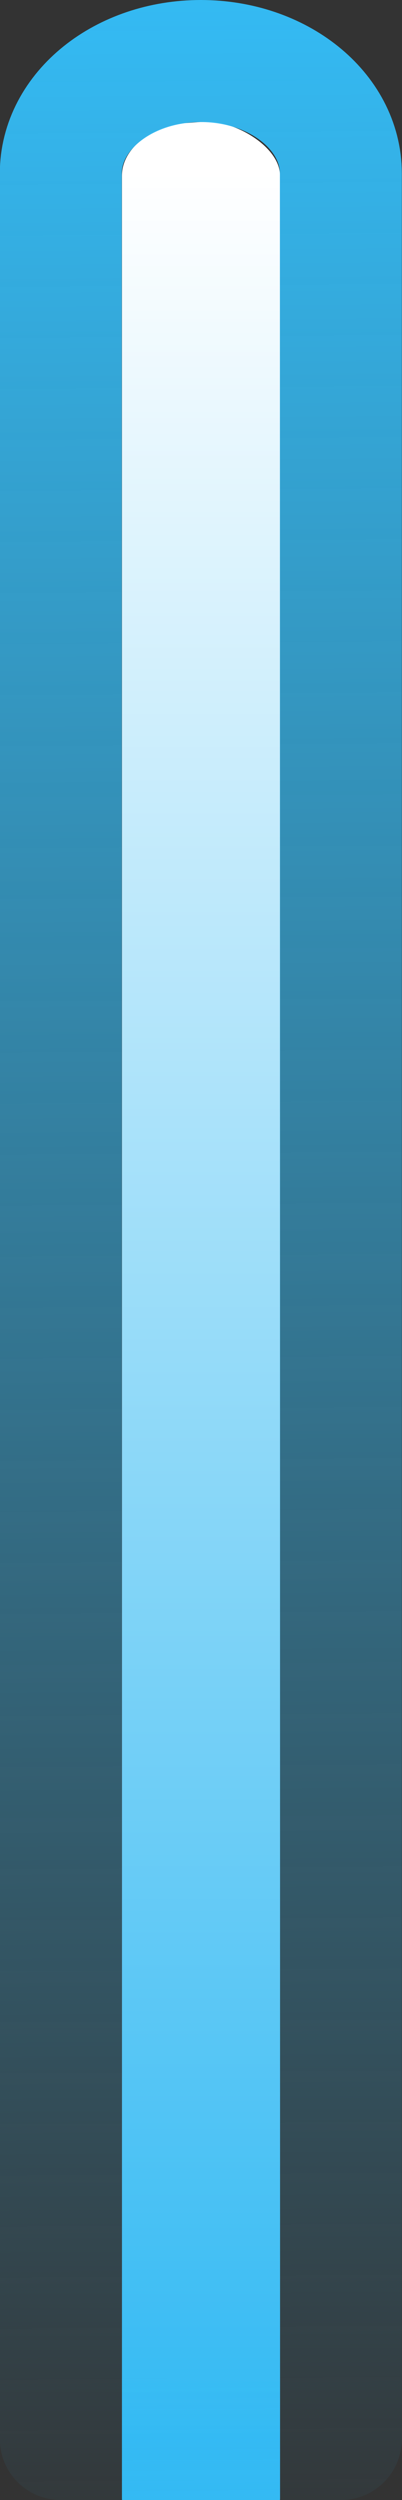 <?xml version="1.0" encoding="UTF-8" standalone="no"?>
<!-- Created with Inkscape (http://www.inkscape.org/) -->

<svg
   width="2.301mm"
   height="14.296mm"
   viewBox="0 0 2.301 14.296"
   version="1.1"
   id="svg5275"
   xml:space="preserve"
   sodipodi:docname="laserBlue01.svg"
   inkscape:version="1.2.1 (0f2f062aeb, 2022-09-21, custom)"
   xmlns:inkscape="http://www.inkscape.org/namespaces/inkscape"
   xmlns:sodipodi="http://sodipodi.sourceforge.net/DTD/sodipodi-0.dtd"
   xmlns:xlink="http://www.w3.org/1999/xlink"
   xmlns="http://www.w3.org/2000/svg"
   xmlns:svg="http://www.w3.org/2000/svg"><rect x="0" y="0" width="2.301" height="14.296" fill="#333333" stroke="none"/><sodipodi:namedview
     id="namedview5277"
     pagecolor="#ffffff"
     bordercolor="#999999"
     borderopacity="1"
     inkscape:showpageshadow="0"
     inkscape:pageopacity="0"
     inkscape:pagecheckerboard="0"
     inkscape:deskcolor="#d1d1d1"
     inkscape:document-units="mm"
     showgrid="false"
     inkscape:zoom="8.042923"
     inkscape:cx="-12.371124"
     inkscape:cy="31.704891"
     inkscape:window-width="1920"
     inkscape:window-height="1043"
     inkscape:window-x="0"
     inkscape:window-y="0"
     inkscape:window-maximized="1"
     inkscape:current-layer="layer1" /><defs
     id="defs5272"><linearGradient
       inkscape:collect="always"
       id="linearGradient10545"><stop
         style="stop-color:#34baf3;stop-opacity:1;"
         offset="0"
         id="stop10541" /><stop
         style="stop-color:#34baf3;stop-opacity:0;"
         offset="1"
         id="stop10543" /></linearGradient><linearGradient
       inkscape:collect="always"
       id="linearGradient10155"><stop
         style="stop-color:#ffffff;stop-opacity:1;"
         offset="0"
         id="stop10151" /><stop
         style="stop-color:#34baf3;stop-opacity:1;"
         offset="0.492"
         id="stop10153" /></linearGradient><linearGradient
       inkscape:collect="always"
       xlink:href="#linearGradient10155"
       id="linearGradient10157"
       x1="-6.613"
       y1="12.549"
       x2="-6.613"
       y2="38.802"
       gradientUnits="userSpaceOnUse"
       gradientTransform="matrix(0.998,0,0,1.006,-0.292,-0.16)" /><linearGradient
       inkscape:collect="always"
       xlink:href="#linearGradient10545"
       id="linearGradient10547"
       x1="-7.455"
       y1="11.568"
       x2="-7.356"
       y2="26.375"
       gradientUnits="userSpaceOnUse"
       gradientTransform="matrix(0.92,0,0,1,-0.582,-0.013)" /></defs><g
     inkscape:label="Layer 1"
     inkscape:groupmode="layer"
     id="layer1"
     transform="translate(8.493,-11.49)"
     style="display:inline"><path
       id="rect10091"
       style="display:inline;fill:url(#linearGradient10157);fill-opacity:1;stroke:none;stroke-width:0.468;stroke-linecap:round;stroke-linejoin:round;stroke-dasharray:none;stroke-opacity:1"
       d="m -7.434,12.194 c -0.166,0.012 -0.361,0.131 -0.361,0.302 v 13.278 c 0,0.004 3.764e-4,0.008 5.154e-4,0.012 h 0.904 c 1.391e-4,-0.004 5.155e-4,-0.008 5.155e-4,-0.012 V 12.496 c 0,-0.171 -0.269,-0.322 -0.435,-0.31 z"
       sodipodi:nodetypes="sssccssss" /><path
       id="path11963"
       style="display:inline;fill:none;fill-opacity:1;stroke:url(#linearGradient10547);stroke-width:0.698;stroke-linecap:round;stroke-linejoin:round;stroke-dasharray:none;stroke-opacity:1"
       d="m -7.343,11.839 c -0.444,0 -0.802,0.287 -0.802,0.643 V 25.437 h 1.603 V 12.482 c 0,-0.356 -0.358,-0.643 -0.802,-0.643 z" /></g></svg>
